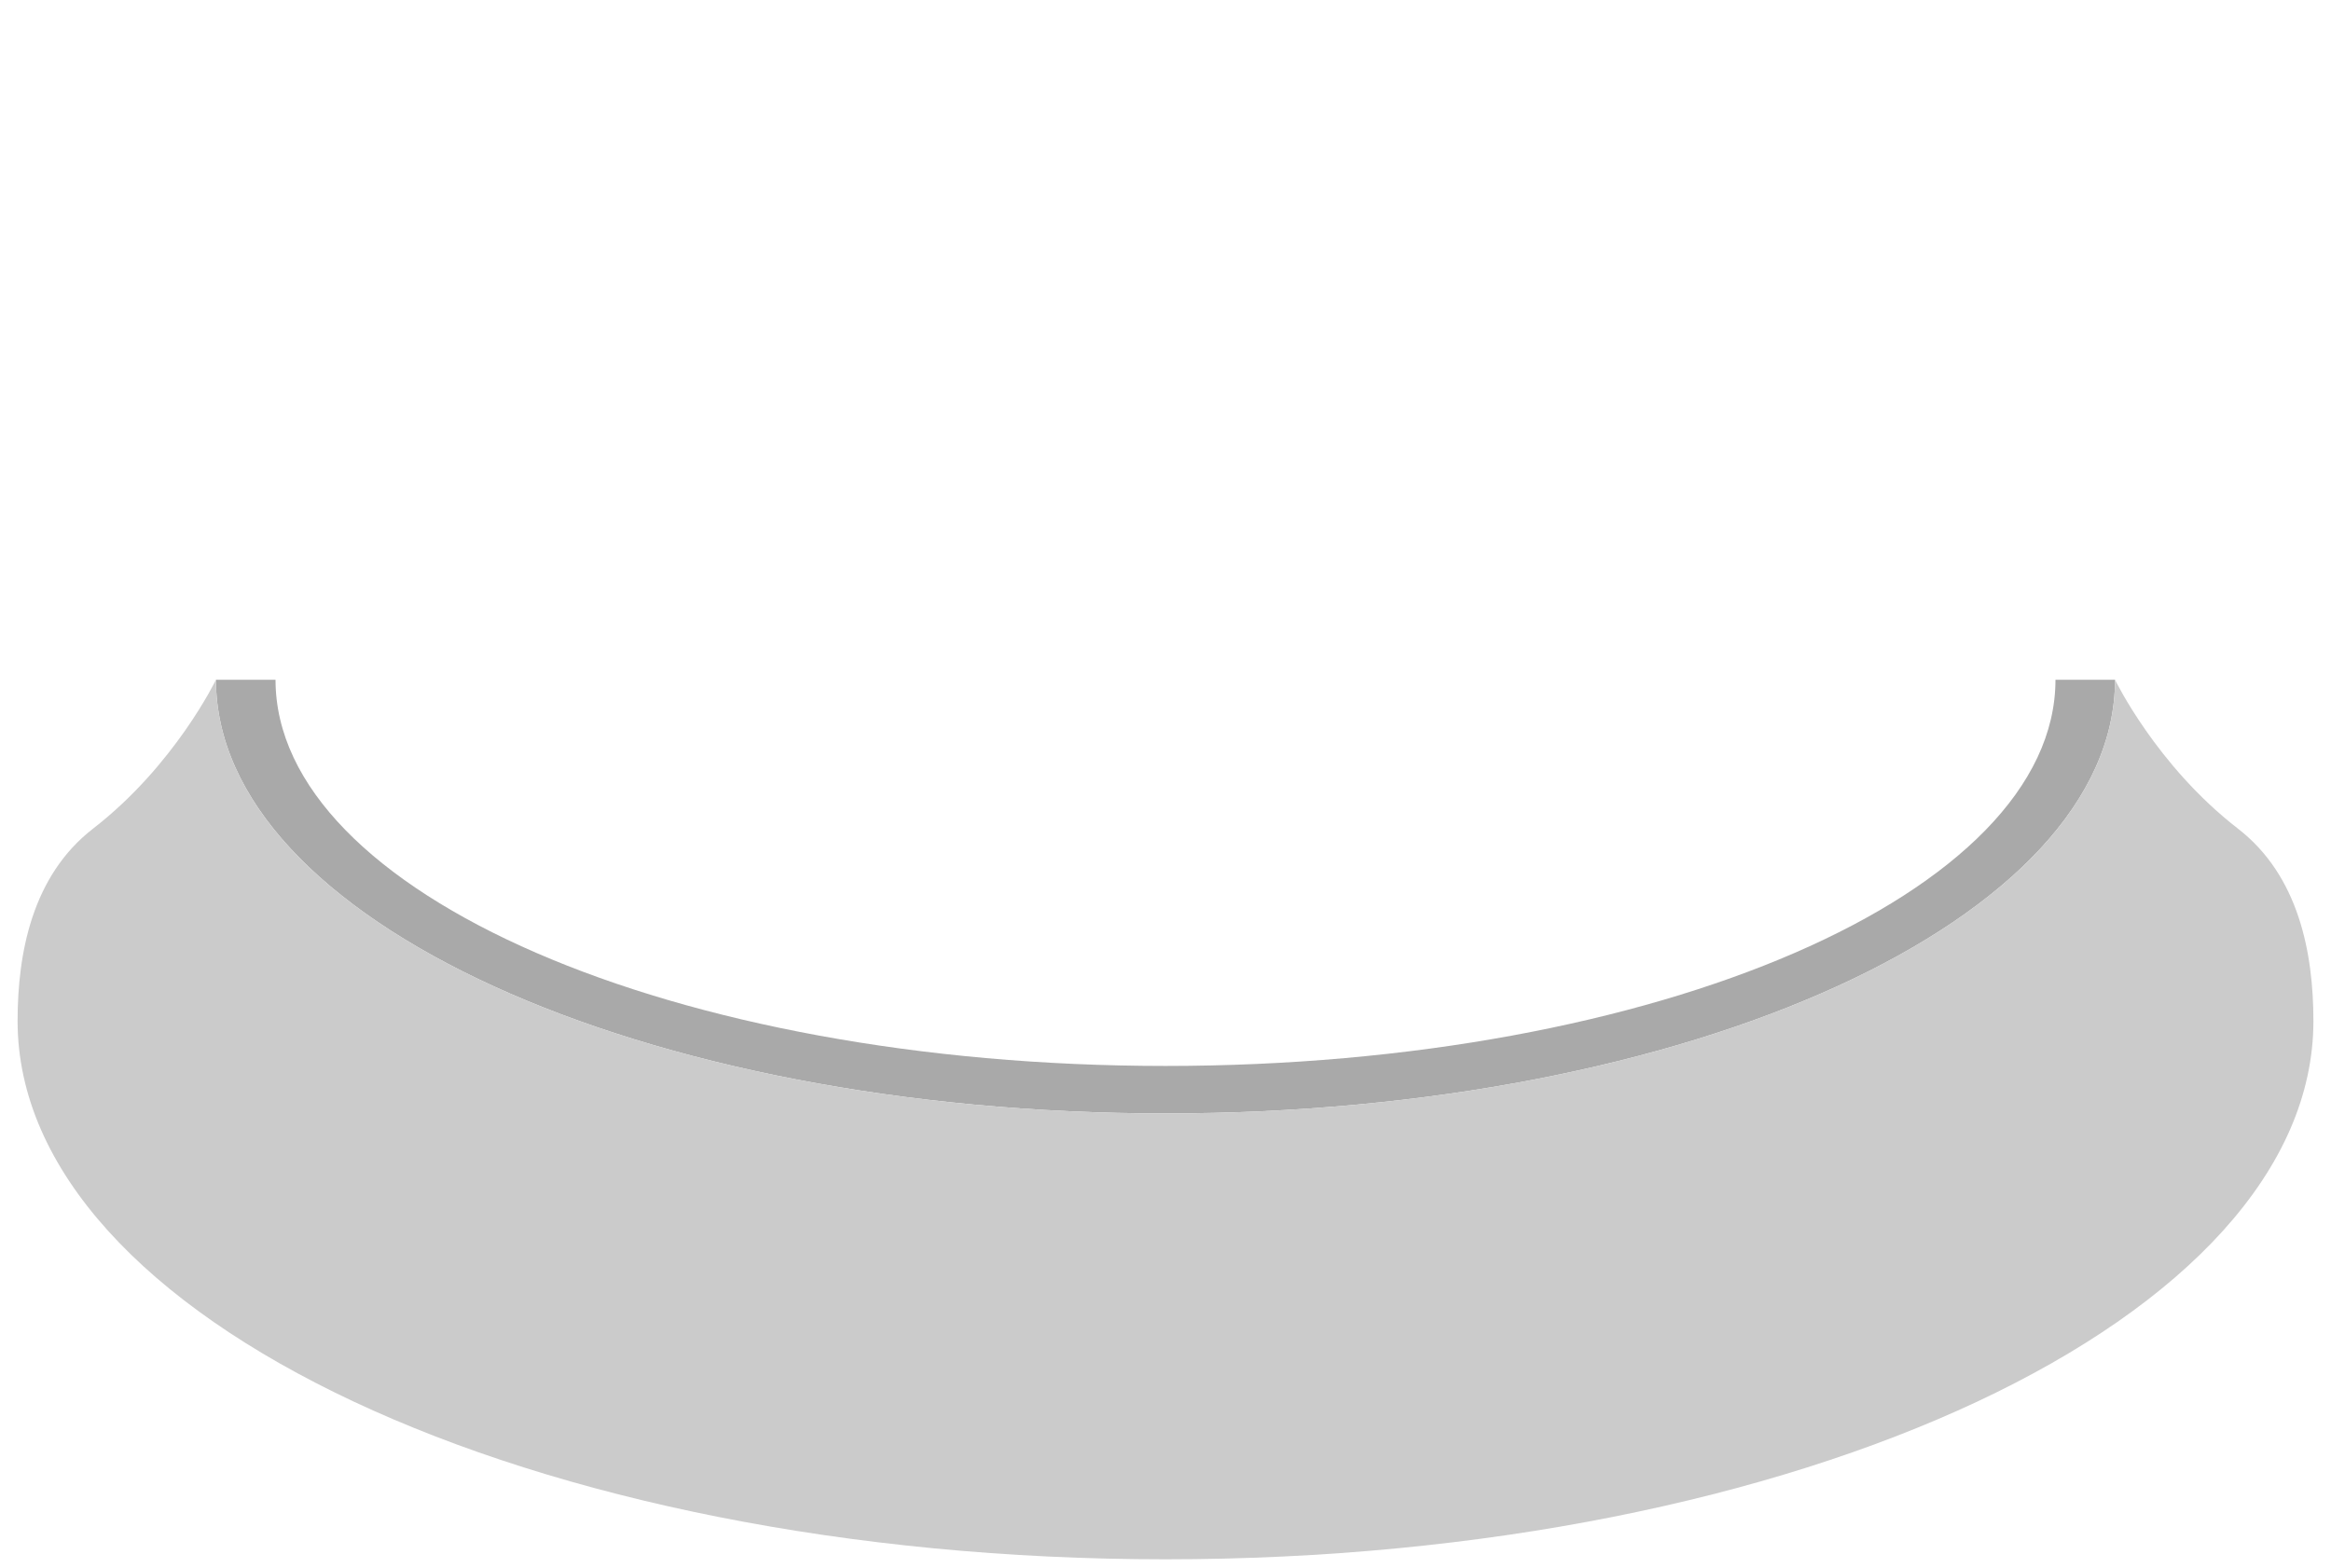 <?xml version="1.0" encoding="UTF-8" standalone="no"?>
<svg
   xmlns:dc="http://purl.org/dc/elements/1.1/"
   xmlns:cc="http://creativecommons.org/ns#"
   xmlns:rdf="http://www.w3.org/1999/02/22-rdf-syntax-ns#"
   xmlns:svg="http://www.w3.org/2000/svg"
   xmlns="http://www.w3.org/2000/svg"
   xmlns:sodipodi="http://sodipodi.sourceforge.net/DTD/sodipodi-0.dtd"
   xmlns:inkscape="http://www.inkscape.org/namespaces/inkscape"
   width="840"
   height="565"
   version="1.1"
   id="svg1934"
   sodipodi:docname="logical-base.svg"
   inkscape:version="0.92.2 (5c3e80d, 2017-08-06)">
  <defs
     id="defs1938" />
  <sodipodi:namedview
     pagecolor="#ffffff"
     bordercolor="#666666"
     borderopacity="1"
     objecttolerance="10"
     gridtolerance="10"
     guidetolerance="10"
     inkscape:pageopacity="0"
     inkscape:pageshadow="2"
     inkscape:window-width="1920"
     inkscape:window-height="1027"
     id="namedview1936"
     showgrid="false"
     inkscape:zoom="0.33809524"
     inkscape:cx="420"
     inkscape:cy="282.5"
     inkscape:window-x="-8"
     inkscape:window-y="-8"
     inkscape:window-maximized="1"
     inkscape:current-layer="svg1934" />
  <path
     d="M 99.287,245 C 99.287,321.877 242.875,384.198 420,384.198 C 597.125,384.198 740.713,321.877 740.713,245 C 740.713,245 762.177,245 762.177,245 C 762.177,331.328 608.979,401.31 420,401.31 C 231.021,401.31 77.823,331.328 77.823,245 C 77.823,245 99.287,245 99.287,245 Z"
     fill-rule="nonzero"
     style="stroke: none; fill: rgb(169, 169, 169)"
     inkscape:label="trim top front"
     id="trim top front" />
  <path
     d="M 77.823,245 C 77.823,245 62.993,275.857 33.551,298.647 C 11.567,315.663 6.339,343.564 6.339,368 C 6.339,475.153 191.542,562.018 420,562.018 C 648.458,562.018 833.66,475.153 833.66,368 C 833.66,343.564 828.433,315.663 806.449,298.647 C 777.007,275.857 762.177,245 762.177,245 C 762.177,331.328 608.979,401.31 420,401.31 C 231.021,401.31 77.823,331.328 77.823,245 Z"
     fill-rule="nonzero"
     style="stroke: none; fill: rgb(203, 203, 203)"
     inkscape:label="button top copy"
     id="button top copy" />
</svg>

